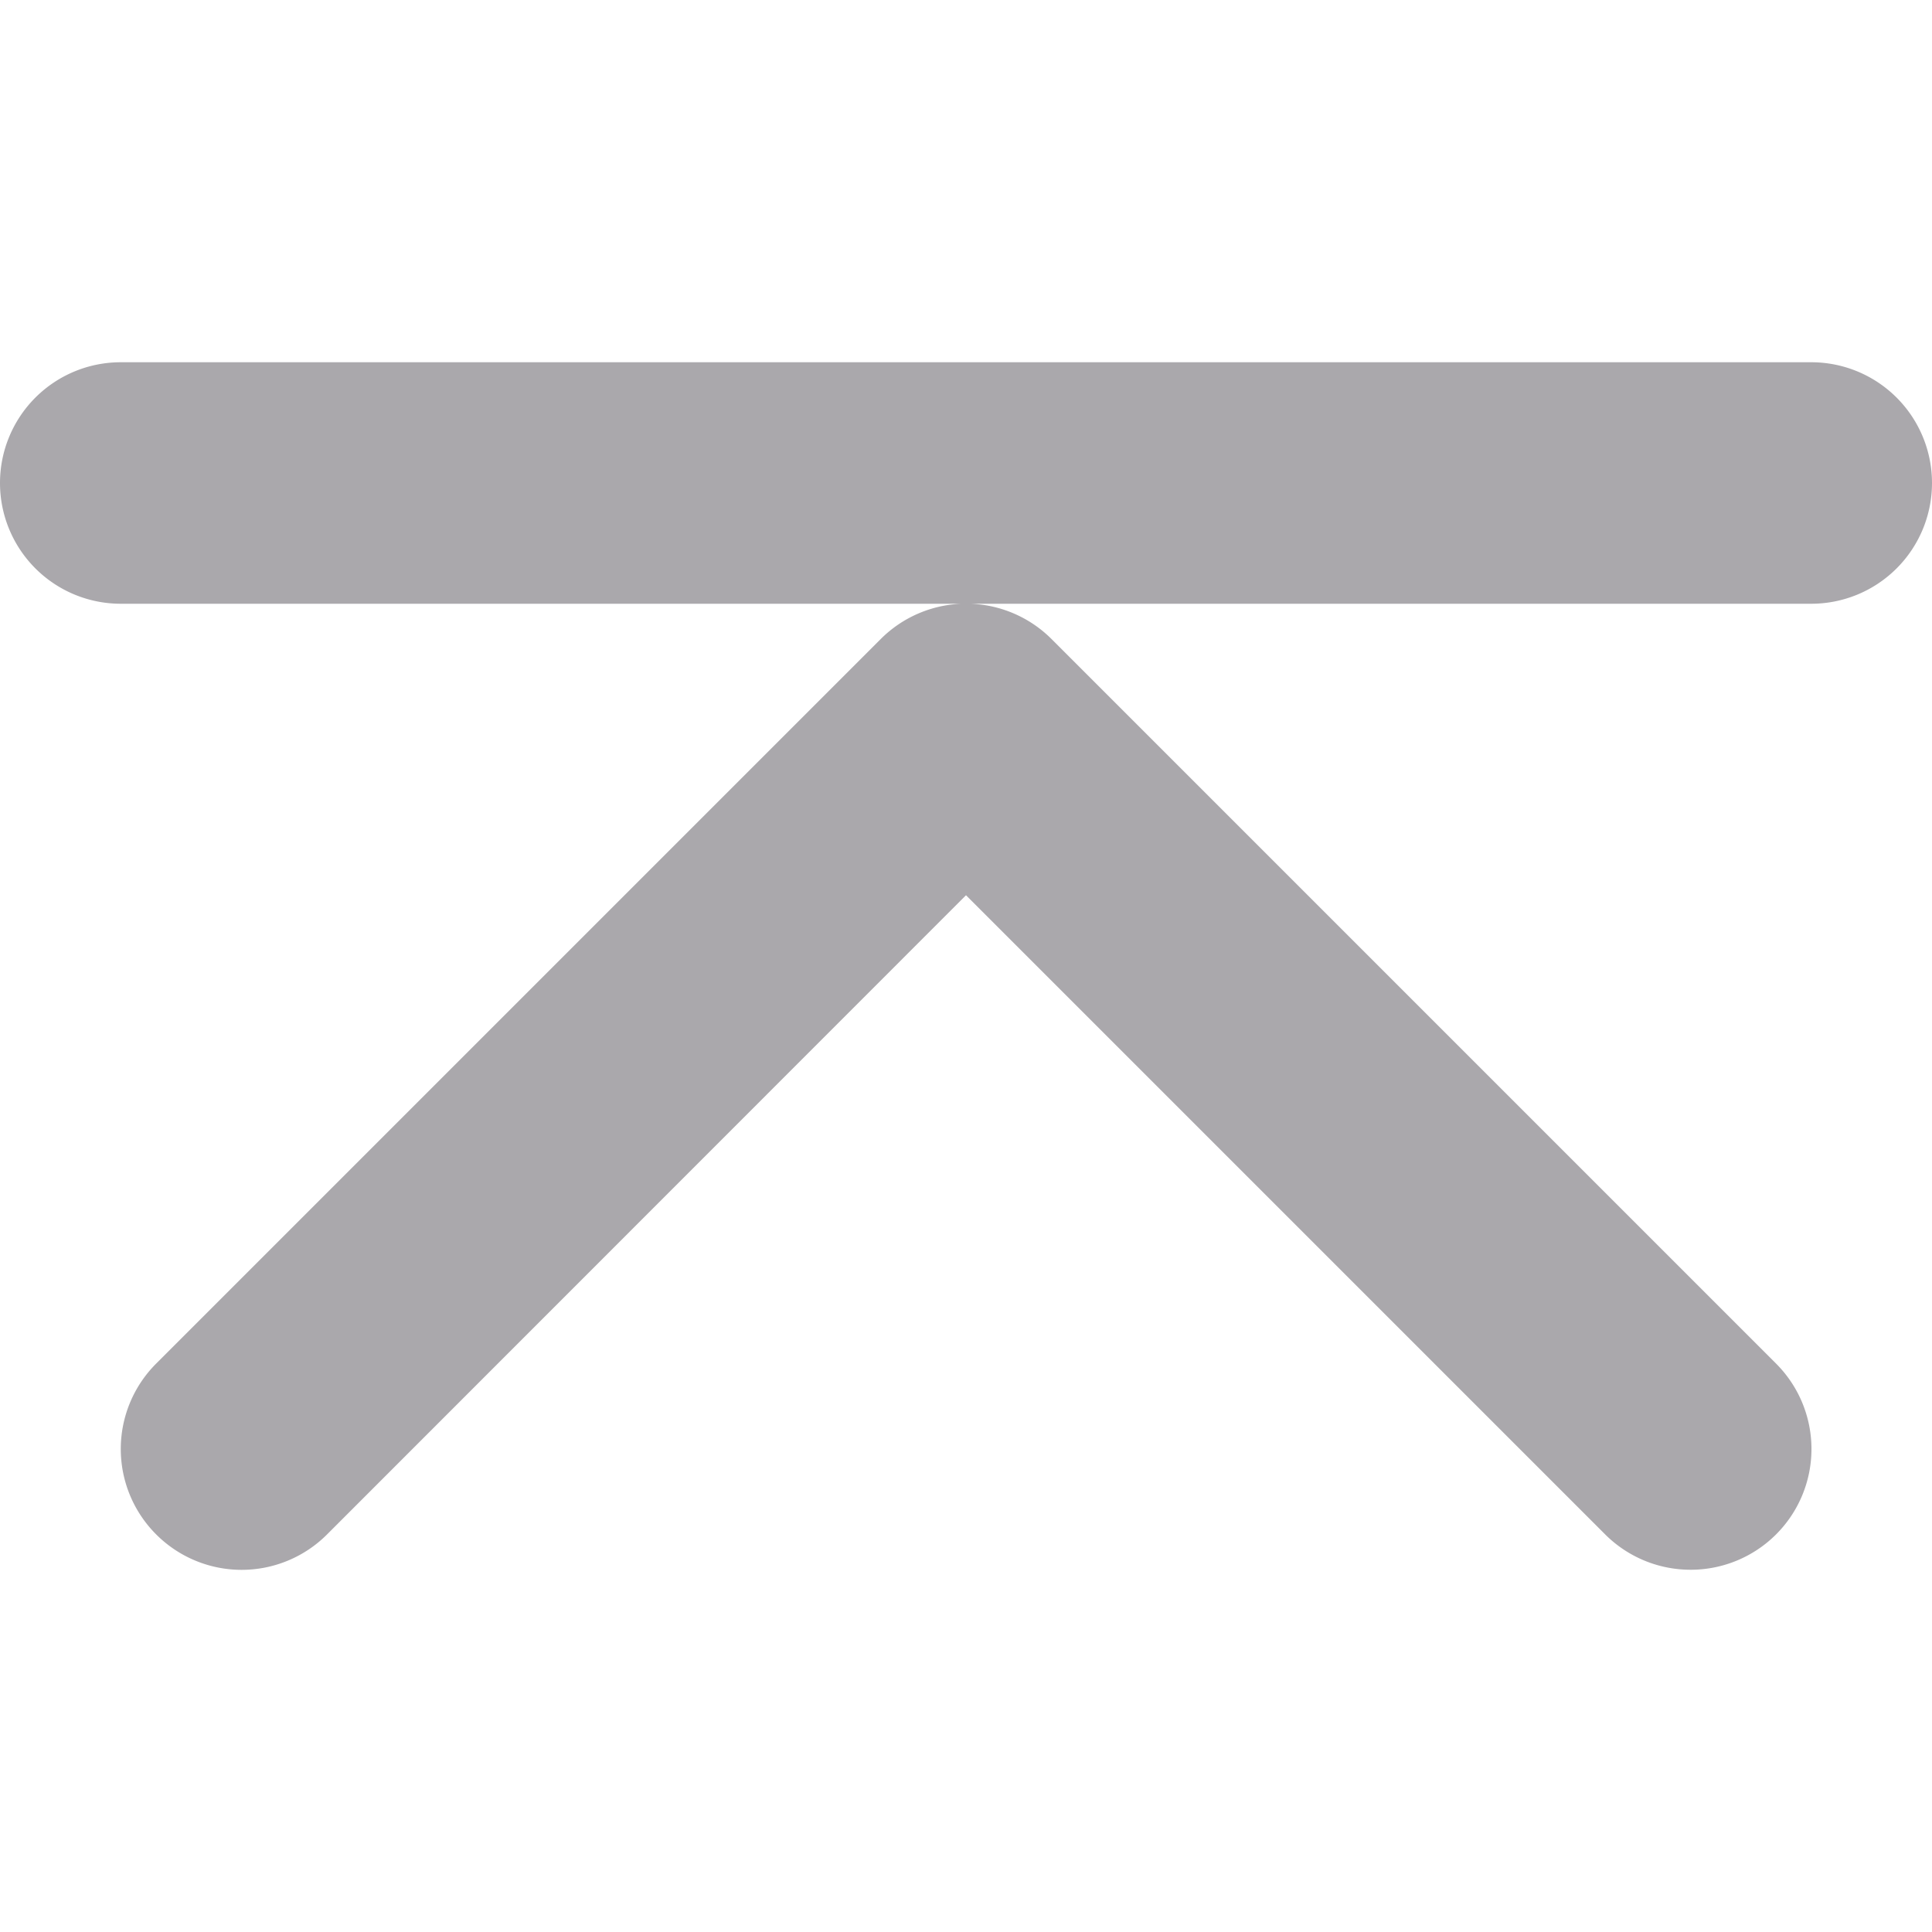 <svg viewBox="0 0 16 16" xmlns="http://www.w3.org/2000/svg"><path d="m16 4a1 1 0 0 1 -1 1h-6.963a1 1 0 0 1 .672.293l6 6a1 1 0 0 1 0 1.414 1 1 0 0 1 -.709.293 1 1 0 0 1 -.707-.293l-5.293-5.293-5.291 5.293a1 1 0 0 1 -1.416 0 1 1 0 0 1 0-1.414l6-6a1 1 0 0 1 .67-.293h-6.963a1 1 0 0 1 -1-1 1 1 0 0 1 1-1h14a1 1 0 0 1 1 1z" fill="#aaa8ac"/></svg>